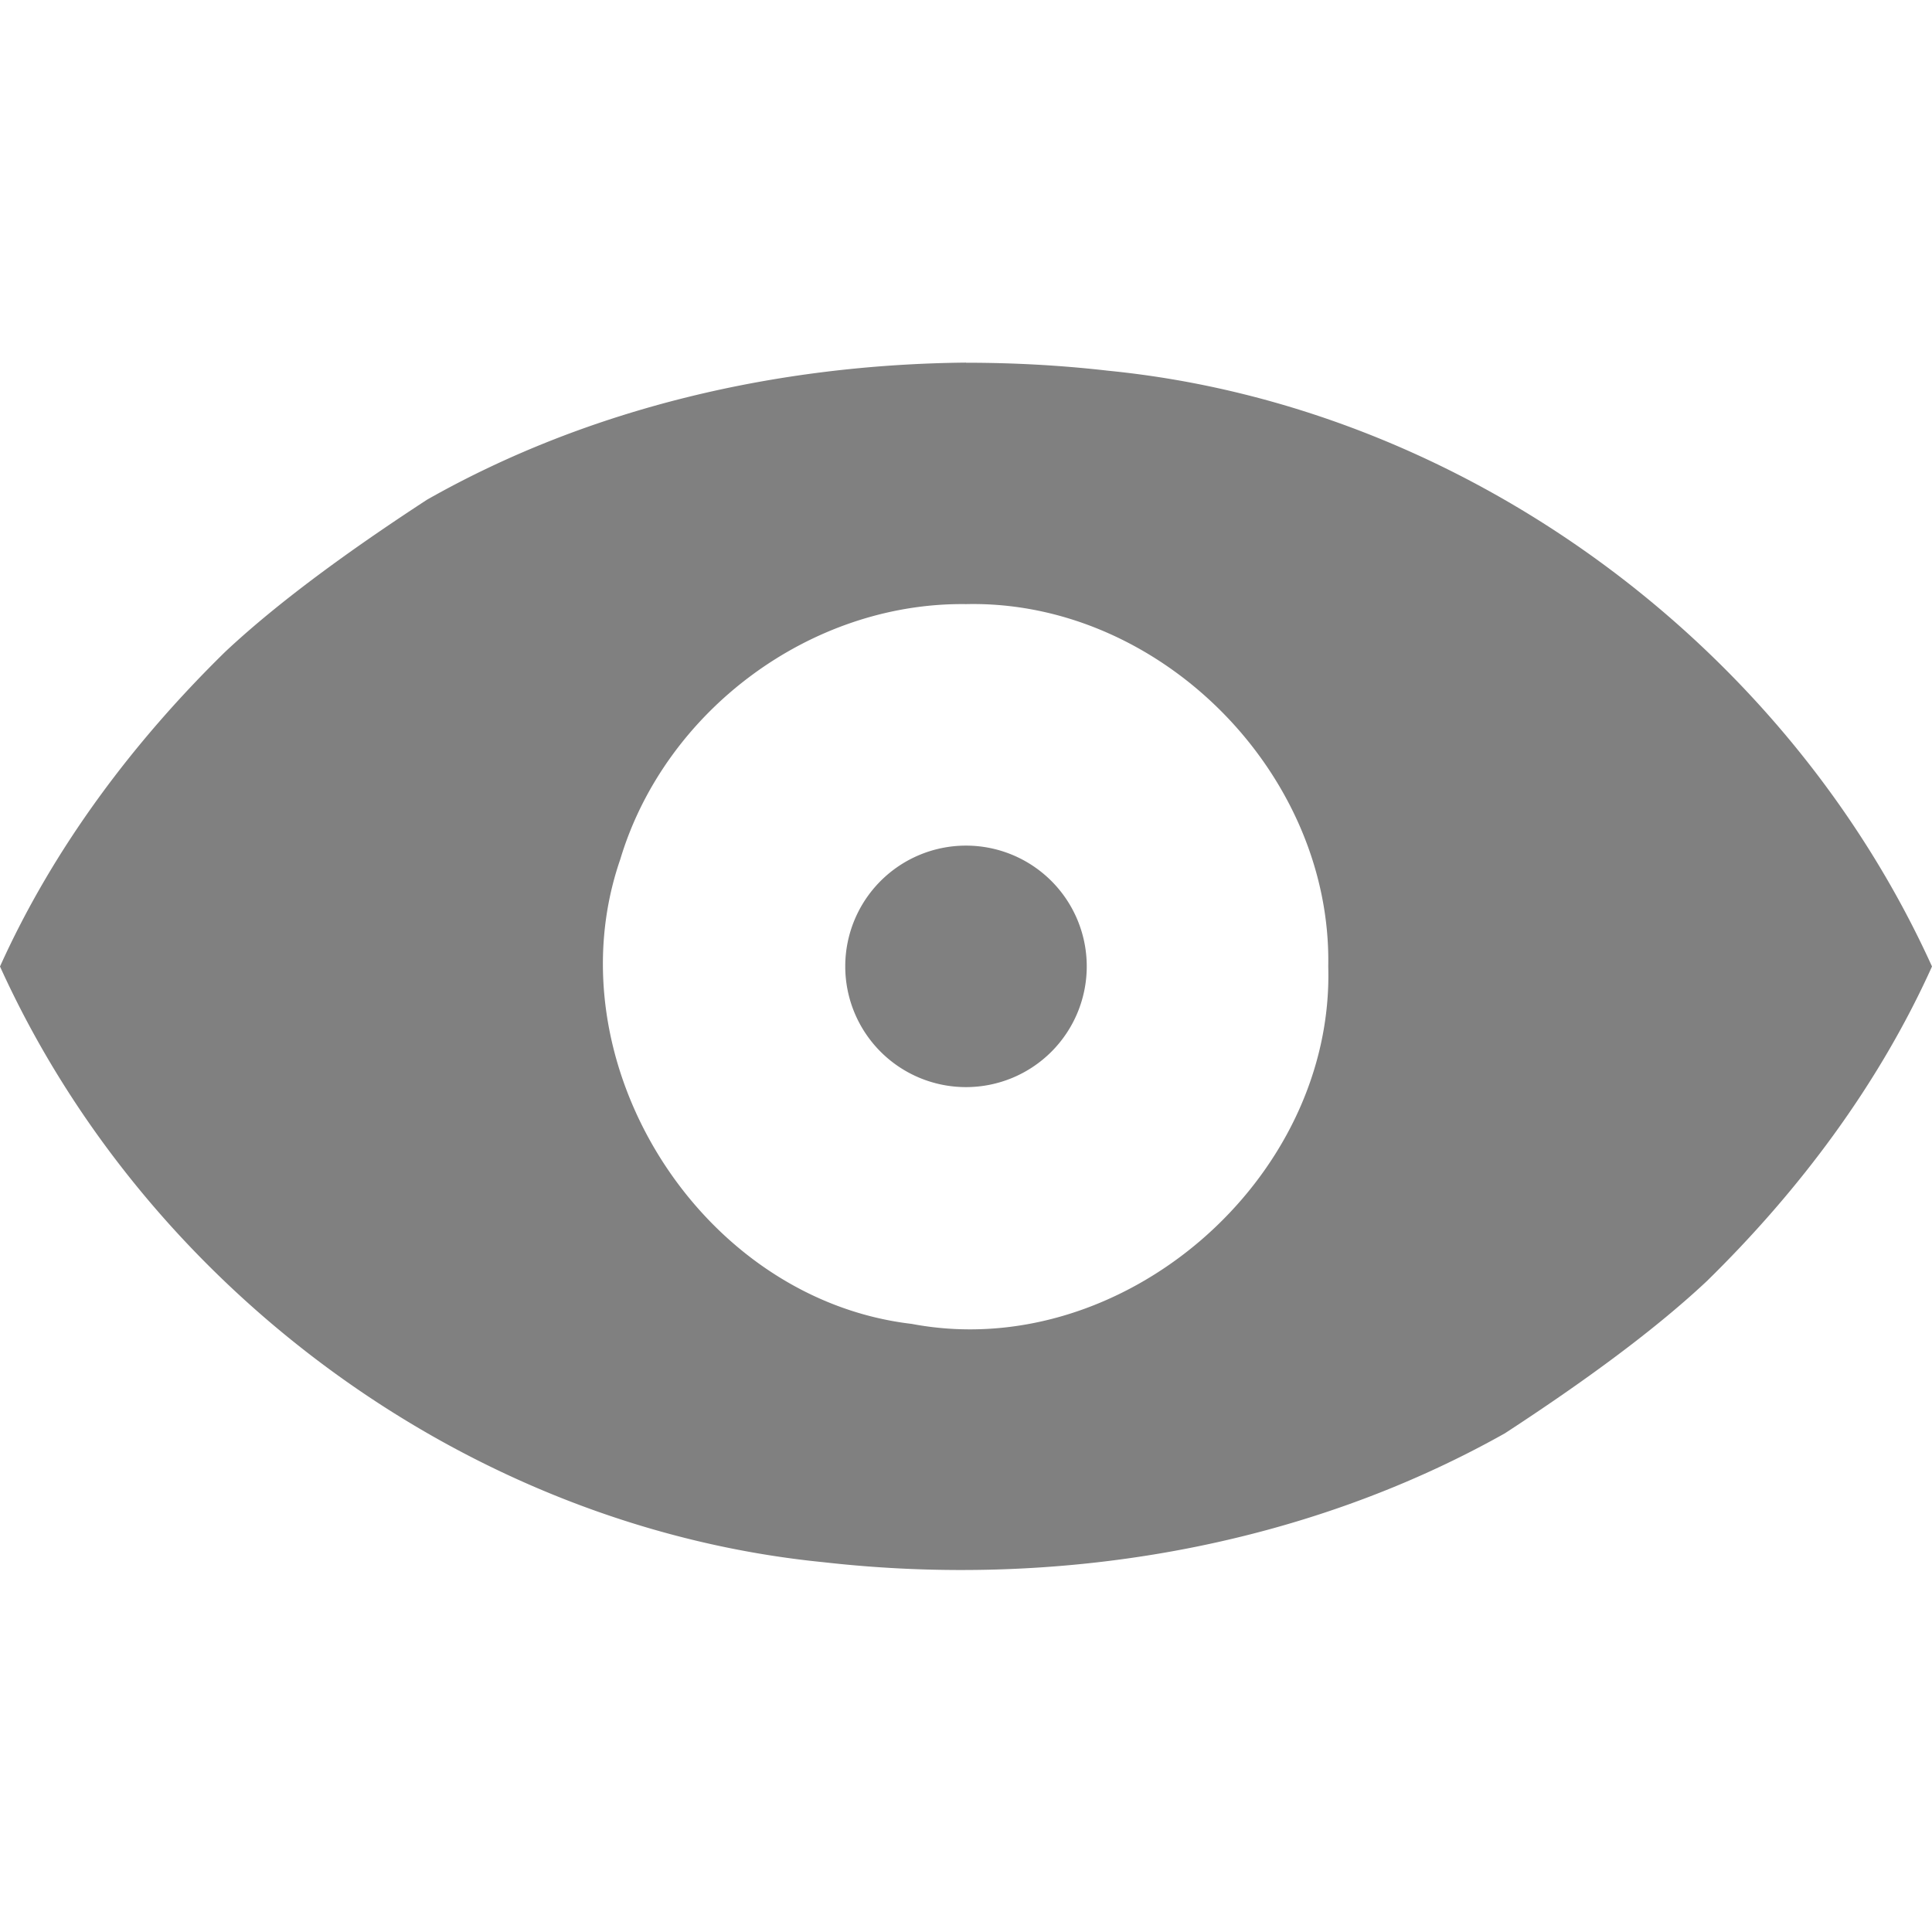 <?xml version="1.0" encoding="UTF-8"?>
<!-- Created with Inkscape (http://www.inkscape.org/) -->
<svg id="svg7384" width="16" height="16" style="enable-background:new" version="1.1" xmlns="http://www.w3.org/2000/svg" xmlns:cc="http://creativecommons.org/ns#" xmlns:dc="http://purl.org/dc/elements/1.1/" xmlns:osb="http://www.openswatchbook.org/uri/2009/osb" xmlns:rdf="http://www.w3.org/1999/02/22-rdf-syntax-ns#">
 <title id="title8473">Paper Symbolic Icon Theme</title>
 <g id="layer12" transform="translate(-525 -40.997)">
  <path id="path5715" d="m533 44c-1.551 0.015-3.112 0.369-4.463 1.135-0.538 0.351-1.185 0.803-1.672 1.26-0.766 0.75-1.423 1.626-1.865 2.606 1.215 2.68 3.886 4.644 6.824 4.934 1.927 0.218 3.944-0.115 5.639-1.068 0.538-0.351 1.185-0.803 1.672-1.26 0.766-0.75 1.423-1.626 1.865-2.606-1.215-2.679-3.886-4.644-6.824-4.934-0.39-0.045-0.783-0.066-1.176-0.066zm0 2c1.607-0.036 3.03 1.402 3 3 0.051 1.766-1.709 3.291-3.449 2.961-1.758-0.206-2.992-2.178-2.414-3.848 0.369-1.229 1.576-2.129 2.863-2.113zm0 2a1 1 0 0 0-1 1 1 1 0 0 0 1 1 1 1 0 0 0 1-1 1 1 0 0 0-1-1z" style="fill-opacity:.498;fill-rule:evenodd"/>
 </g>
</svg>
